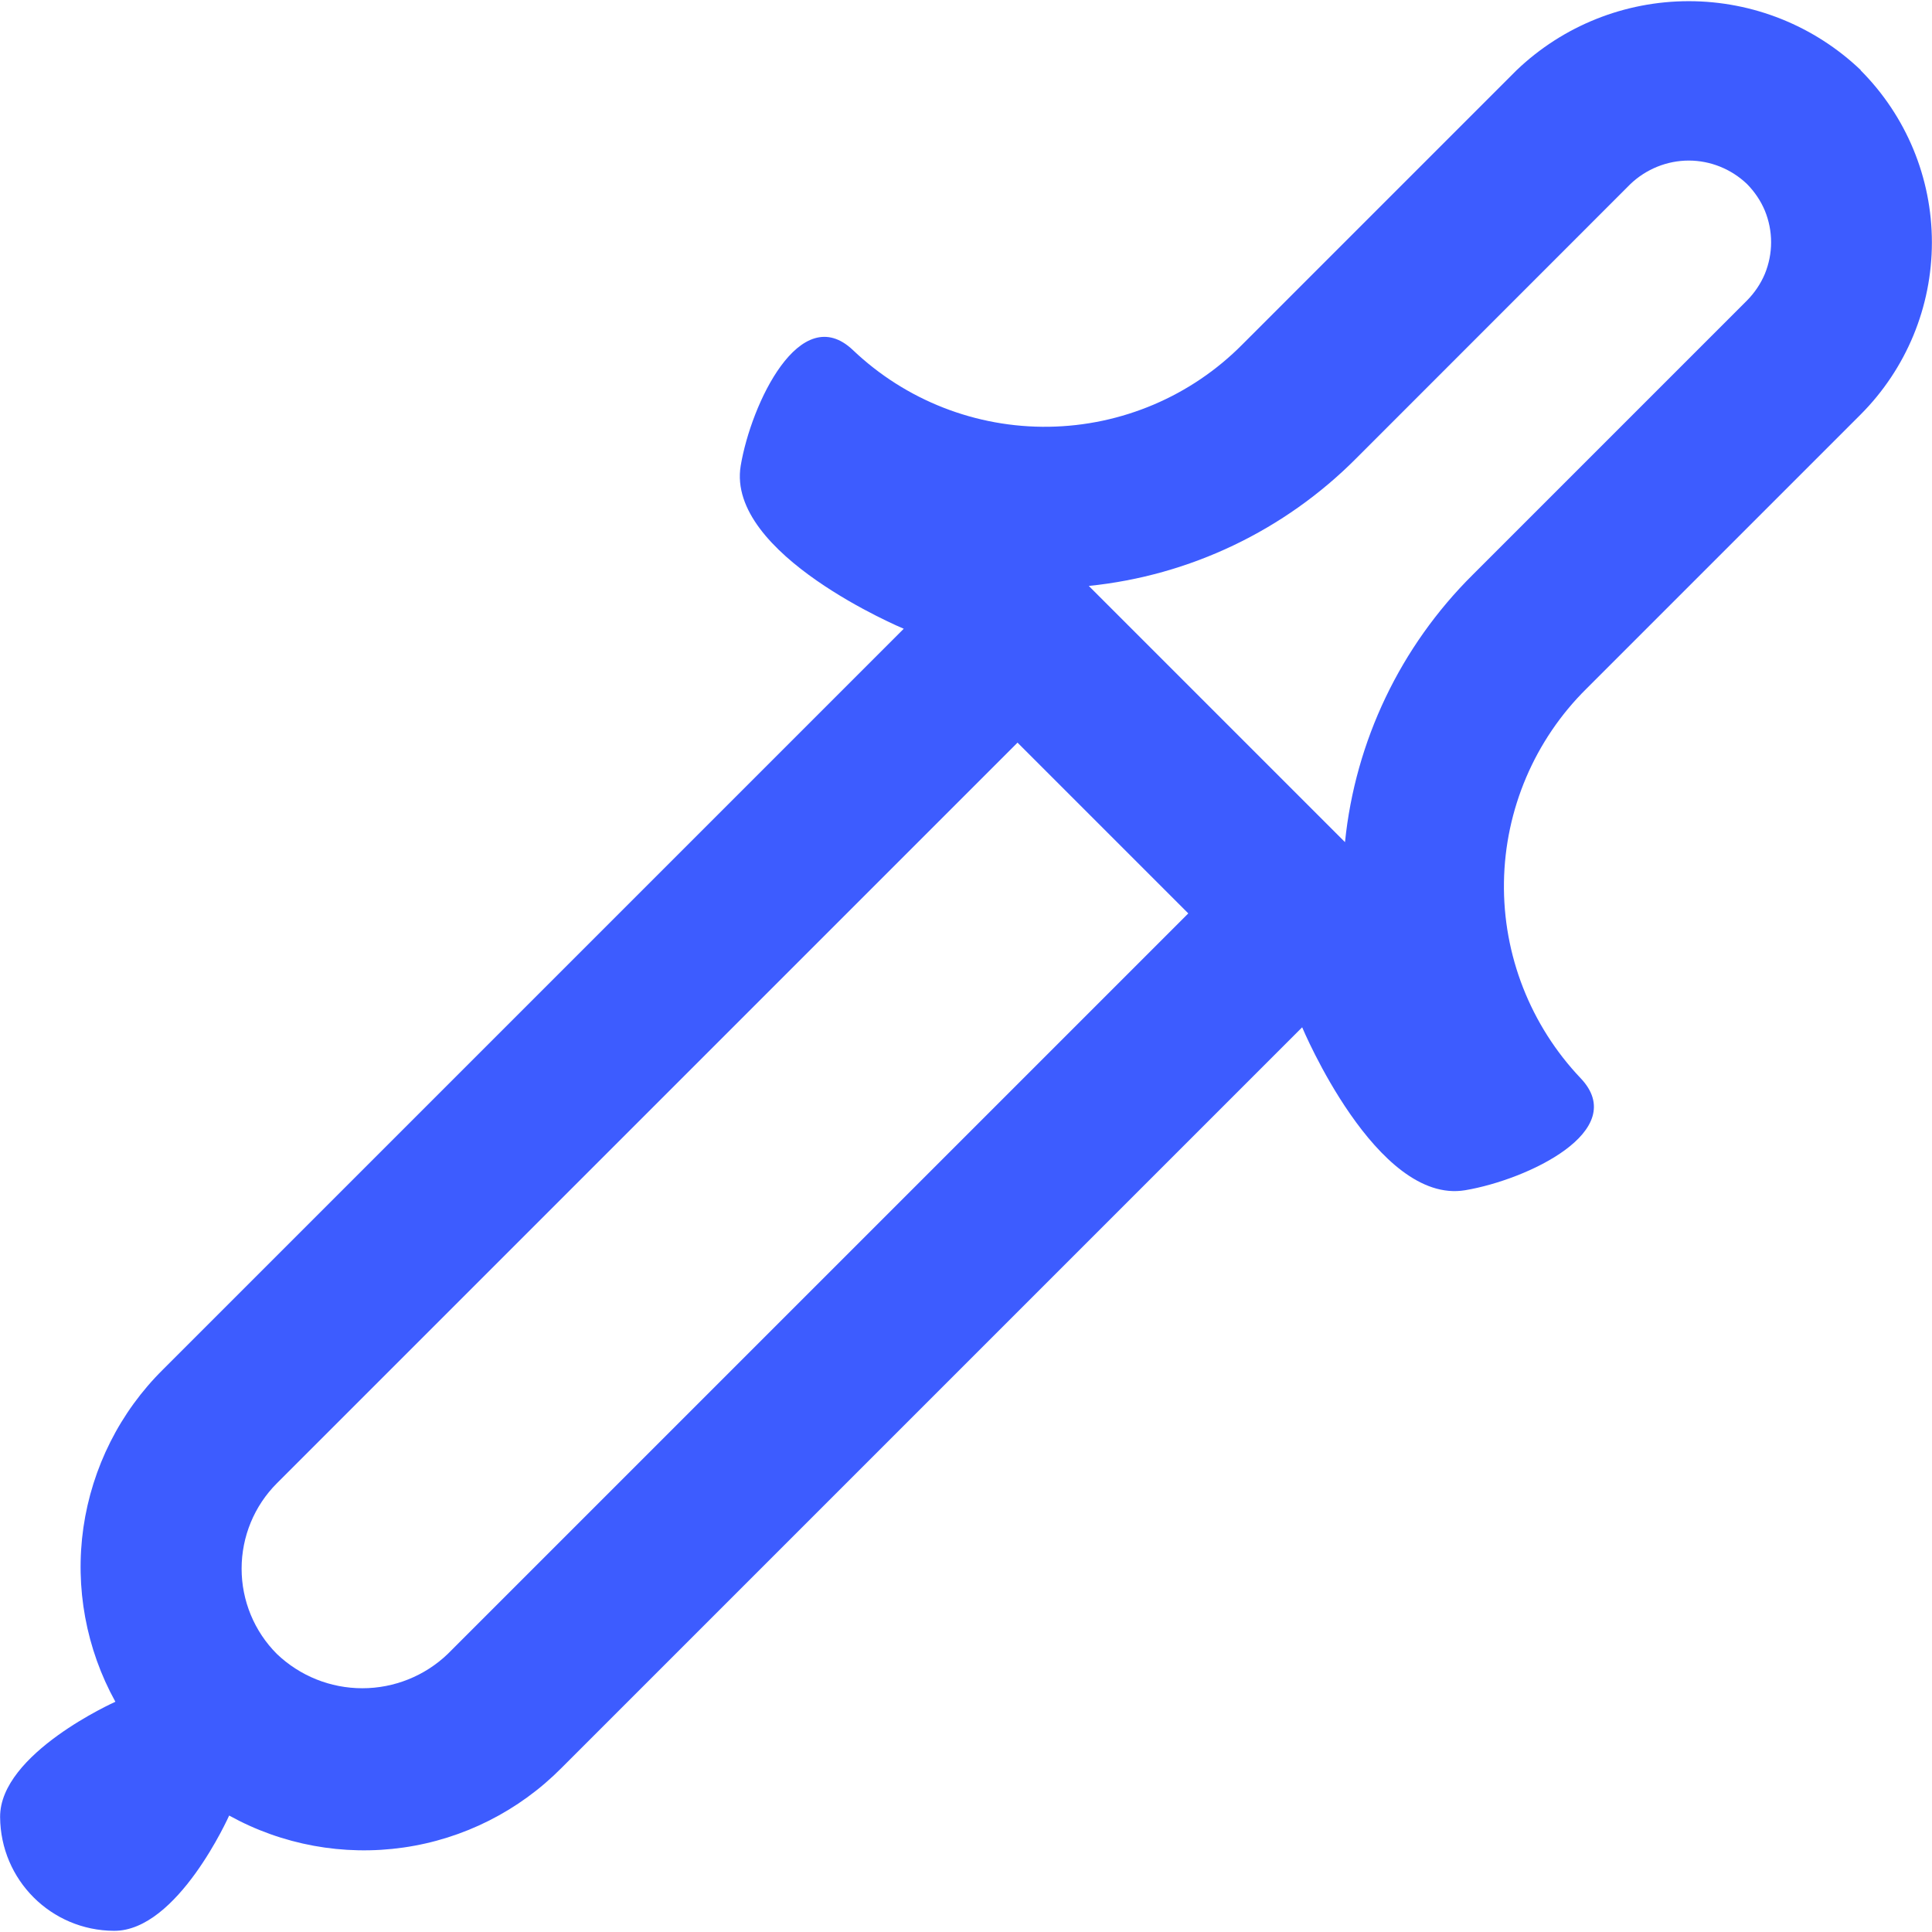 <svg width="18" height="18" viewBox="0 0 18 18" fill="none" xmlns="http://www.w3.org/2000/svg">
<path id="Vector" d="M17.337 0.654C16.905 0.241 16.331 0.011 15.734 0.011C15.136 0.011 14.562 0.241 14.13 0.654L11.575 3.209C11.098 3.691 10.45 3.966 9.772 3.976C9.094 3.986 8.439 3.73 7.947 3.262C7.456 2.795 6.998 3.761 6.901 4.339C6.763 5.167 8.42 5.858 8.42 5.858L1.52 12.758C1.118 13.155 0.858 13.673 0.777 14.232C0.697 14.791 0.802 15.361 1.075 15.855C1.075 15.855 -0.003 16.336 0.001 16.929C0.005 17.515 0.476 17.986 1.062 17.989C1.655 17.993 2.135 16.915 2.135 16.915C2.63 17.189 3.2 17.293 3.759 17.213C4.318 17.133 4.835 16.872 5.232 16.471L12.132 9.571C12.132 9.571 12.824 11.228 13.651 11.089C14.229 10.992 15.194 10.536 14.726 10.045C14.259 9.553 14.002 8.898 14.012 8.22C14.022 7.542 14.298 6.894 14.78 6.417L17.335 3.862C17.76 3.436 17.999 2.86 17.999 2.258C17.999 1.657 17.76 1.081 17.335 0.655L17.337 0.654ZM4.171 15.41C3.957 15.615 3.672 15.729 3.376 15.729C3.079 15.729 2.795 15.615 2.58 15.41C2.369 15.199 2.251 14.913 2.251 14.615C2.251 14.316 2.369 14.03 2.58 13.819L9.48 6.919L11.071 8.51L4.171 15.41ZM16.276 2.8L13.721 5.355C13.048 6.023 12.627 6.903 12.531 7.846L10.144 5.459C11.087 5.363 11.968 4.942 12.636 4.27L15.191 1.714C15.337 1.575 15.532 1.496 15.734 1.496C15.936 1.496 16.13 1.575 16.276 1.714C16.347 1.786 16.404 1.87 16.443 1.963C16.481 2.056 16.501 2.156 16.501 2.257C16.501 2.358 16.481 2.458 16.443 2.551C16.404 2.644 16.347 2.728 16.276 2.8Z" fill="#3D5CFF"/>
</svg>
